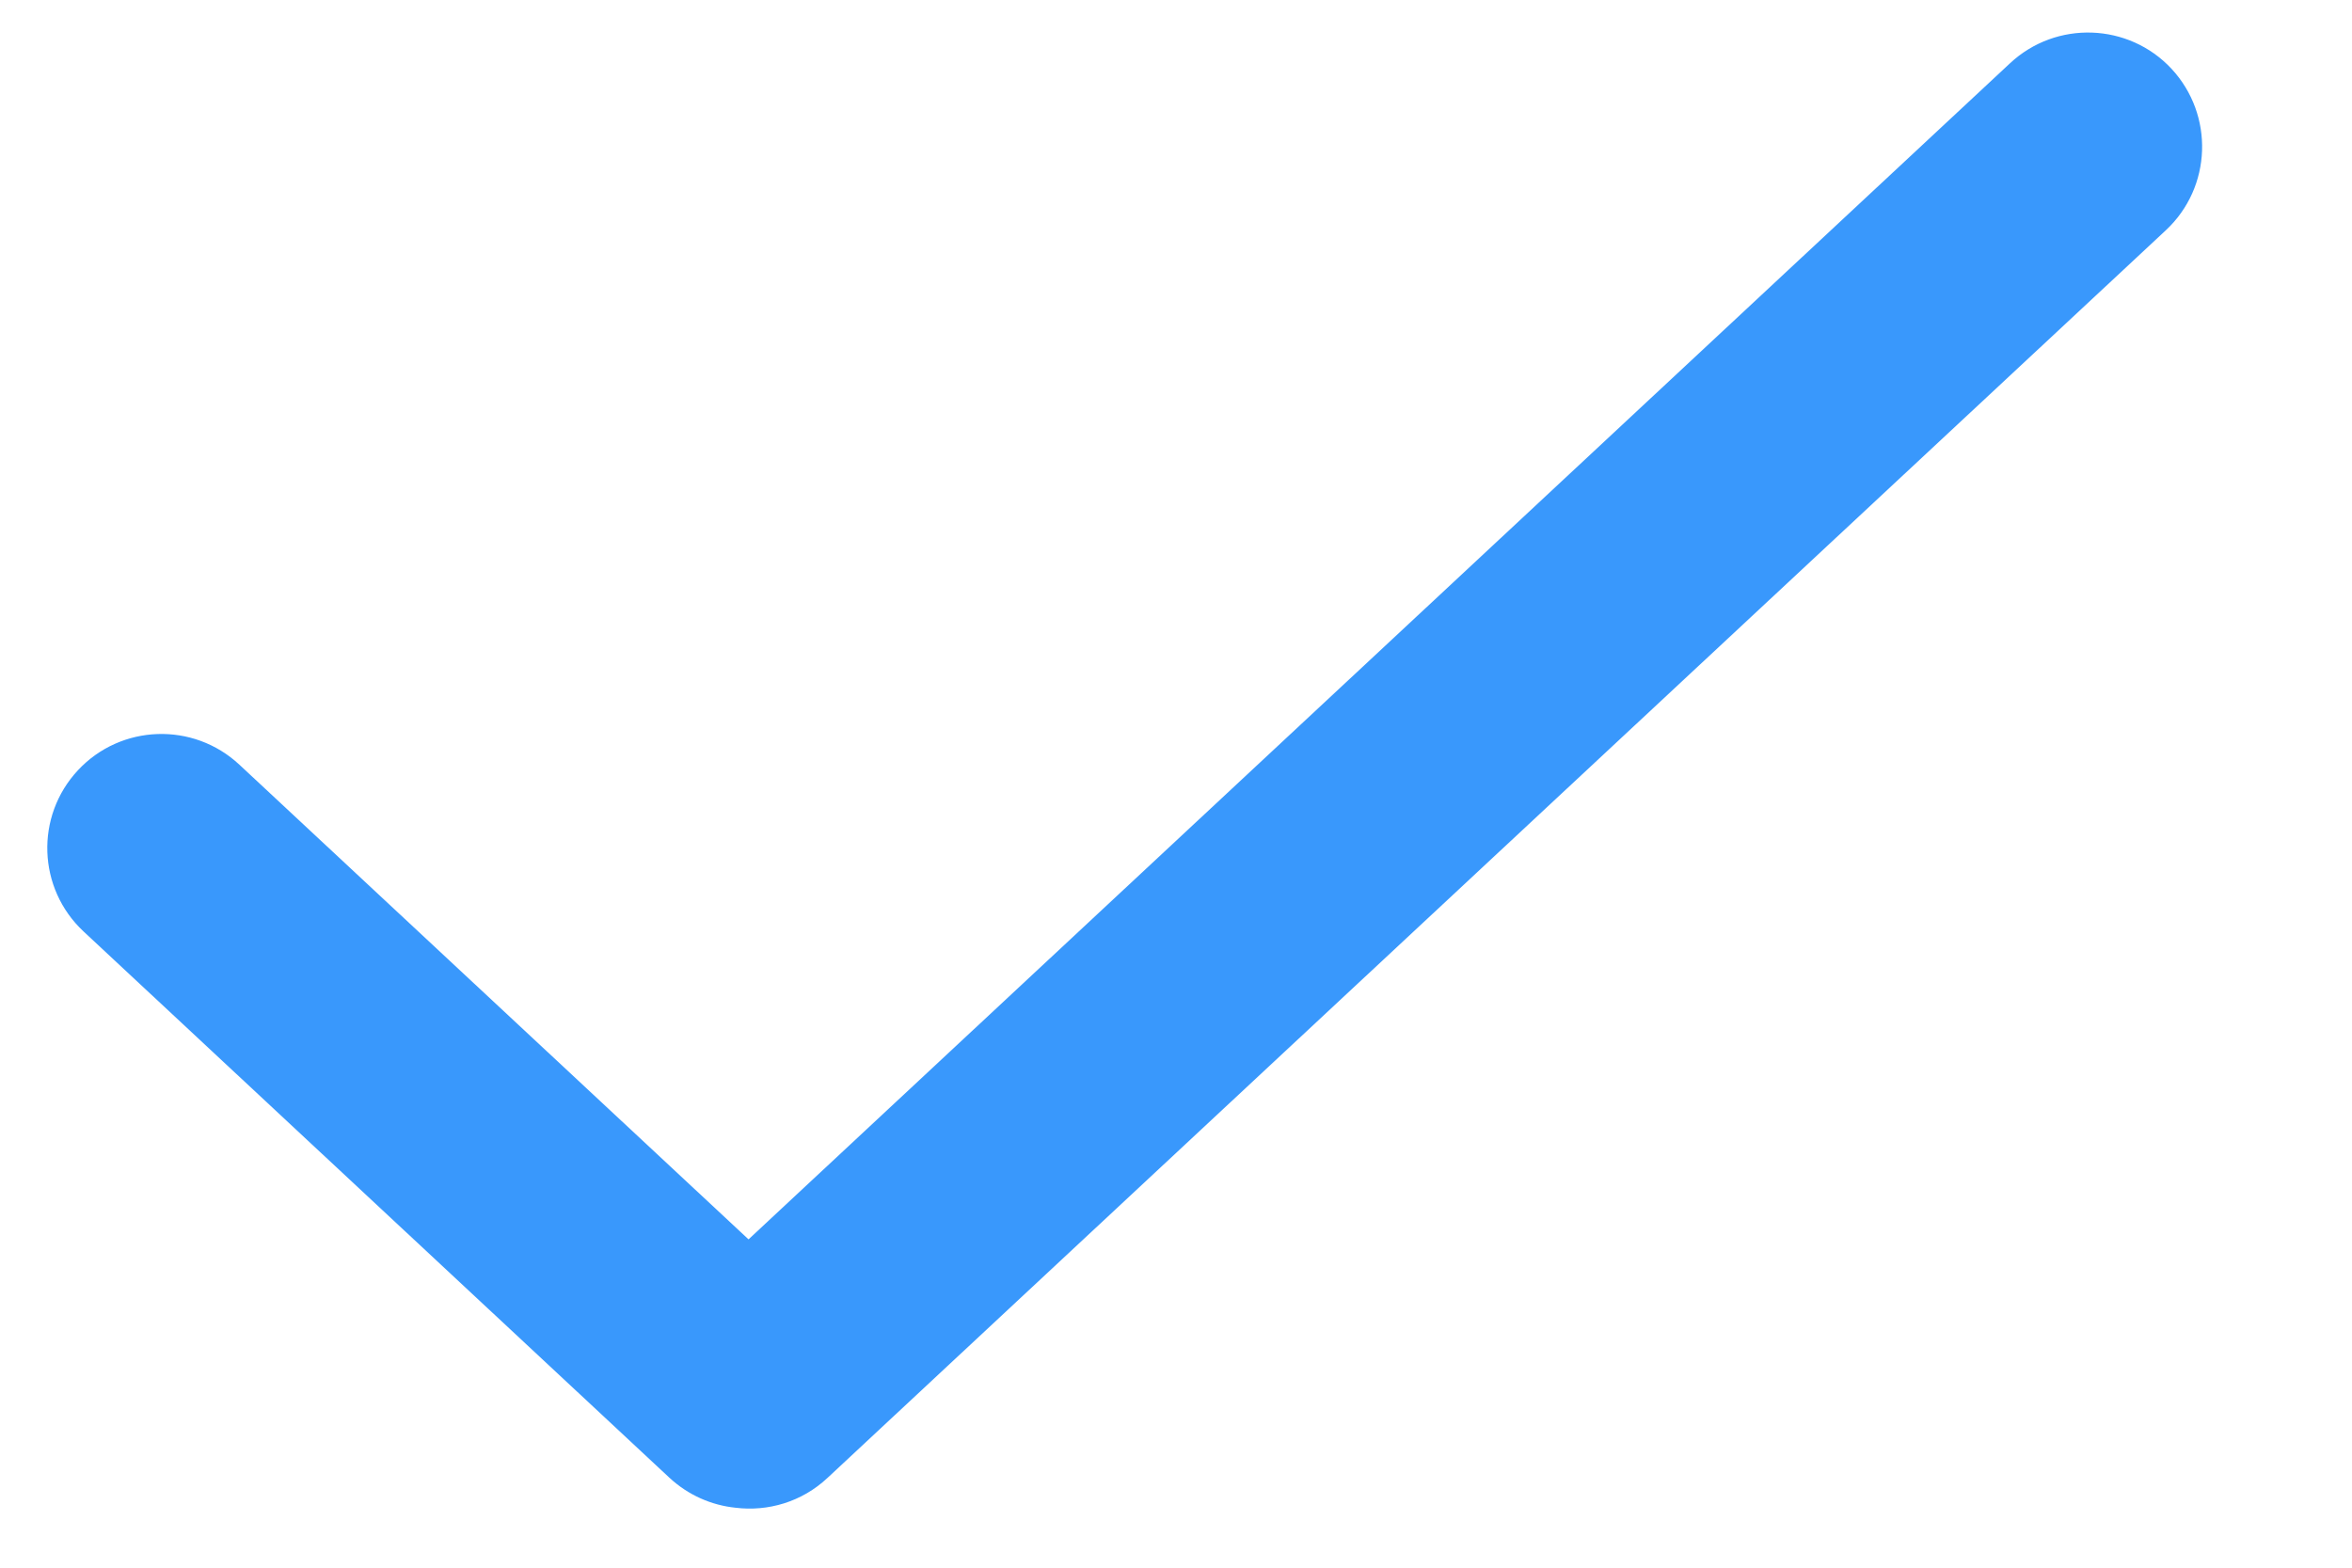 <?xml version="1.0" encoding="UTF-8"?>
<svg width="15px" height="10px" viewBox="0 0 15 10" version="1.1" xmlns="http://www.w3.org/2000/svg" xmlns:xlink="http://www.w3.org/1999/xlink">
    <!-- Generator: Sketch 47.1 (45422) - http://www.bohemiancoding.com/sketch -->
    <title>Combined Shape</title>
    <desc>Created with Sketch.</desc>
    <defs></defs>
    <g id="Page-1" stroke="none" stroke-width="1" fill="none" fill-rule="evenodd">
        <g id="Artboard" transform="translate(-78, -45)" fill="#3998FC">
            <path d="M86.823,53.216 L82.386,53.371 L82.386,53.371 C81.984,53.385 81.669,53.722 81.683,54.124 L81.683,54.124 L81.683,54.124 C81.697,54.526 82.034,54.84 82.436,54.826 L87.54,54.648 C87.705,54.642 87.856,54.582 87.975,54.485 C88.139,54.357 88.248,54.16 88.255,53.936 L88.663,42.273 C88.677,41.871 88.362,41.534 87.96,41.519 L87.96,41.519 C87.559,41.505 87.221,41.82 87.207,42.222 L87.207,42.222 L86.823,53.216 Z" id="Combined-Shape" transform="translate(85.173, 48.173) rotate(-315) translate(-85.173, -48.173) "></path>
        </g>
    </g>
</svg>